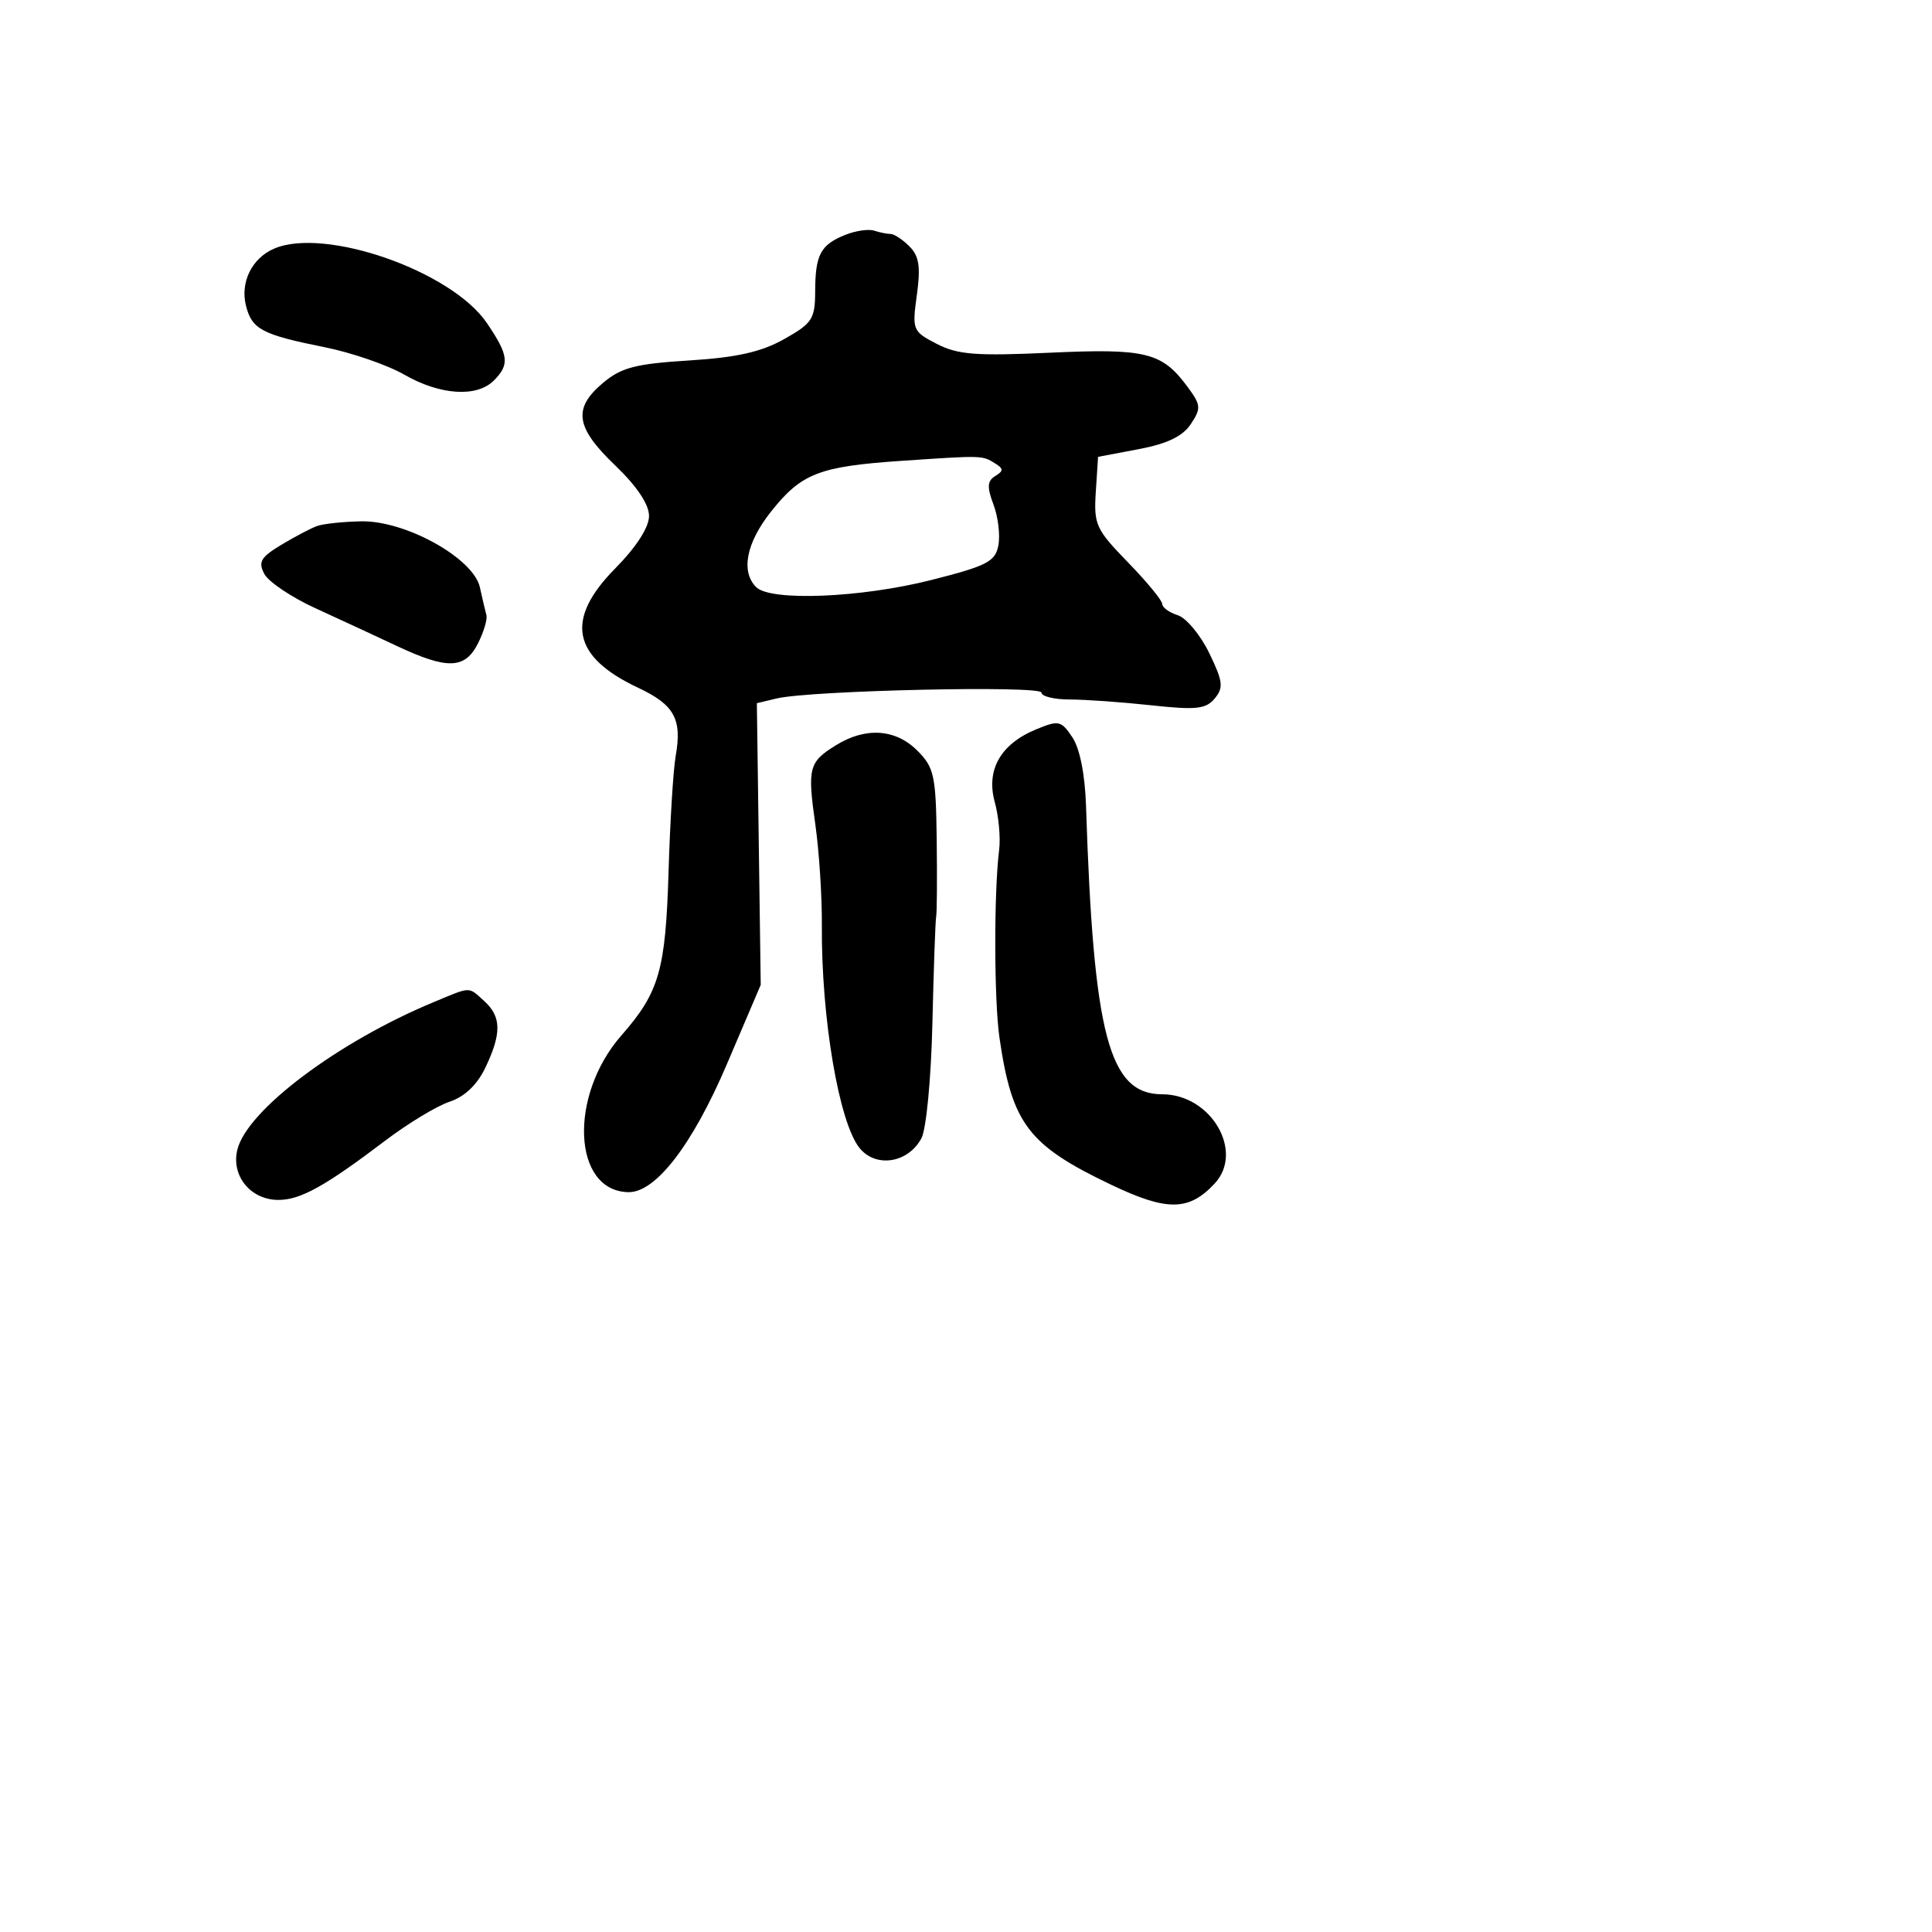 <svg xmlns="http://www.w3.org/2000/svg" width="256" height="256" viewBox="0 0 256 256" version="1.1">
	<path d="M 112.028 31.112 C 108.736 32.427, 108.034 33.732, 108.015 38.566 C 108.001 42.277, 107.643 42.832, 103.907 44.932 C 100.869 46.639, 97.619 47.370, 91.309 47.764 C 84.209 48.206, 82.324 48.698, 79.902 50.736 C 75.882 54.118, 76.249 56.623, 81.500 61.655 C 84.391 64.424, 86 66.826, 86 68.371 C 86 69.879, 84.321 72.480, 81.500 75.341 C 74.842 82.094, 75.790 87.011, 84.541 91.124 C 89.369 93.394, 90.397 95.266, 89.527 100.206 C 89.209 102.018, 88.785 108.900, 88.587 115.500 C 88.194 128.569, 87.357 131.476, 82.345 137.193 C 75.317 145.210, 75.876 157.835, 83.265 157.968 C 86.879 158.033, 91.758 151.692, 96.320 141 L 100.800 130.500 100.543 111.839 L 100.287 93.178 102.893 92.553 C 107.370 91.480, 138 90.800, 138 91.774 C 138 92.274, 139.688 92.685, 141.750 92.687 C 143.813 92.689, 148.667 93.034, 152.538 93.454 C 158.499 94.100, 159.787 93.962, 160.959 92.550 C 162.151 91.113, 162.049 90.281, 160.225 86.526 C 159.061 84.130, 157.184 81.876, 156.054 81.517 C 154.924 81.159, 154 80.487, 154 80.024 C 154 79.562, 151.952 77.076, 149.449 74.501 C 145.208 70.138, 144.918 69.501, 145.199 65.176 L 145.500 60.534 150.878 59.517 C 154.663 58.801, 156.710 57.818, 157.785 56.198 C 159.184 54.091, 159.143 53.668, 157.310 51.198 C 153.954 46.677, 151.808 46.151, 139.099 46.737 C 129.330 47.187, 126.894 46.997, 124.131 45.568 C 120.919 43.907, 120.849 43.734, 121.490 39.076 C 122.004 35.338, 121.788 33.931, 120.502 32.645 C 119.598 31.740, 118.476 31, 118.010 31 C 117.545 31, 116.564 30.803, 115.832 30.563 C 115.099 30.322, 113.388 30.569, 112.028 31.112 M 36.315 32.947 C 33.382 34.209, 31.811 37.398, 32.591 40.506 C 33.375 43.631, 34.733 44.349, 43 46.003 C 46.575 46.719, 51.340 48.361, 53.588 49.652 C 58.313 52.366, 63.173 52.684, 65.429 50.429 C 67.564 48.293, 67.417 47.079, 64.510 42.800 C 59.829 35.912, 43.051 30.048, 36.315 32.947 M 119.500 61.060 C 108.528 61.804, 106.186 62.715, 102.148 67.813 C 98.877 71.943, 98.137 75.737, 100.200 77.800 C 102.101 79.701, 114.075 79.216, 123.373 76.861 C 130.777 74.987, 131.878 74.420, 132.289 72.270 C 132.547 70.921, 132.256 68.489, 131.643 66.864 C 130.765 64.540, 130.814 63.733, 131.871 63.080 C 132.992 62.387, 132.990 62.111, 131.857 61.403 C 130.139 60.331, 130.234 60.333, 119.500 61.060 M 42 69.704 C 41.175 70.004, 39.040 71.129, 37.256 72.203 C 34.542 73.837, 34.179 74.466, 35.032 76.059 C 35.592 77.106, 38.627 79.143, 41.775 80.584 C 44.924 82.025, 49.795 84.284, 52.600 85.602 C 59.290 88.747, 61.610 88.671, 63.337 85.250 C 64.101 83.737, 64.602 82.050, 64.450 81.500 C 64.299 80.950, 63.910 79.295, 63.587 77.823 C 62.741 73.972, 53.760 68.973, 47.878 69.079 C 45.470 69.122, 42.825 69.404, 42 69.704 M 137.279 96.650 C 132.578 98.594, 130.635 102.017, 131.812 106.280 C 132.332 108.164, 132.593 111.009, 132.393 112.603 C 131.690 118.186, 131.714 132.547, 132.434 137.500 C 134.097 148.928, 136.238 151.744, 147.255 156.995 C 154.658 160.523, 157.537 160.486, 160.950 156.823 C 164.905 152.578, 160.457 145, 154.010 145 C 146.949 145, 144.889 137.210, 143.904 106.786 C 143.770 102.626, 143.081 99.167, 142.094 97.694 C 140.605 95.474, 140.287 95.405, 137.279 96.650 M 110.774 98.744 C 107.163 100.983, 106.970 101.726, 108.040 109.276 C 108.542 112.820, 108.929 118.820, 108.901 122.610 C 108.810 134.832, 111.165 148.747, 113.896 152.120 C 116.059 154.791, 120.332 154.117, 122.093 150.827 C 122.738 149.620, 123.378 142.917, 123.549 135.556 C 123.717 128.340, 123.941 122.001, 124.046 121.468 C 124.151 120.936, 124.184 116.317, 124.118 111.205 C 124.011 102.751, 123.778 101.687, 121.545 99.455 C 118.666 96.575, 114.694 96.313, 110.774 98.744 M 57.422 132.804 C 44.779 138.061, 32.770 147.083, 31.458 152.311 C 30.585 155.789, 33.202 159.002, 36.905 158.996 C 39.820 158.992, 43.094 157.173, 51.048 151.139 C 54.047 148.864, 57.883 146.544, 59.574 145.982 C 61.580 145.316, 63.231 143.740, 64.324 141.447 C 66.479 136.927, 66.441 134.709, 64.171 132.655 C 62.009 130.698, 62.514 130.687, 57.422 132.804" stroke="none" fill="black" fill-rule="evenodd"/>
</svg>